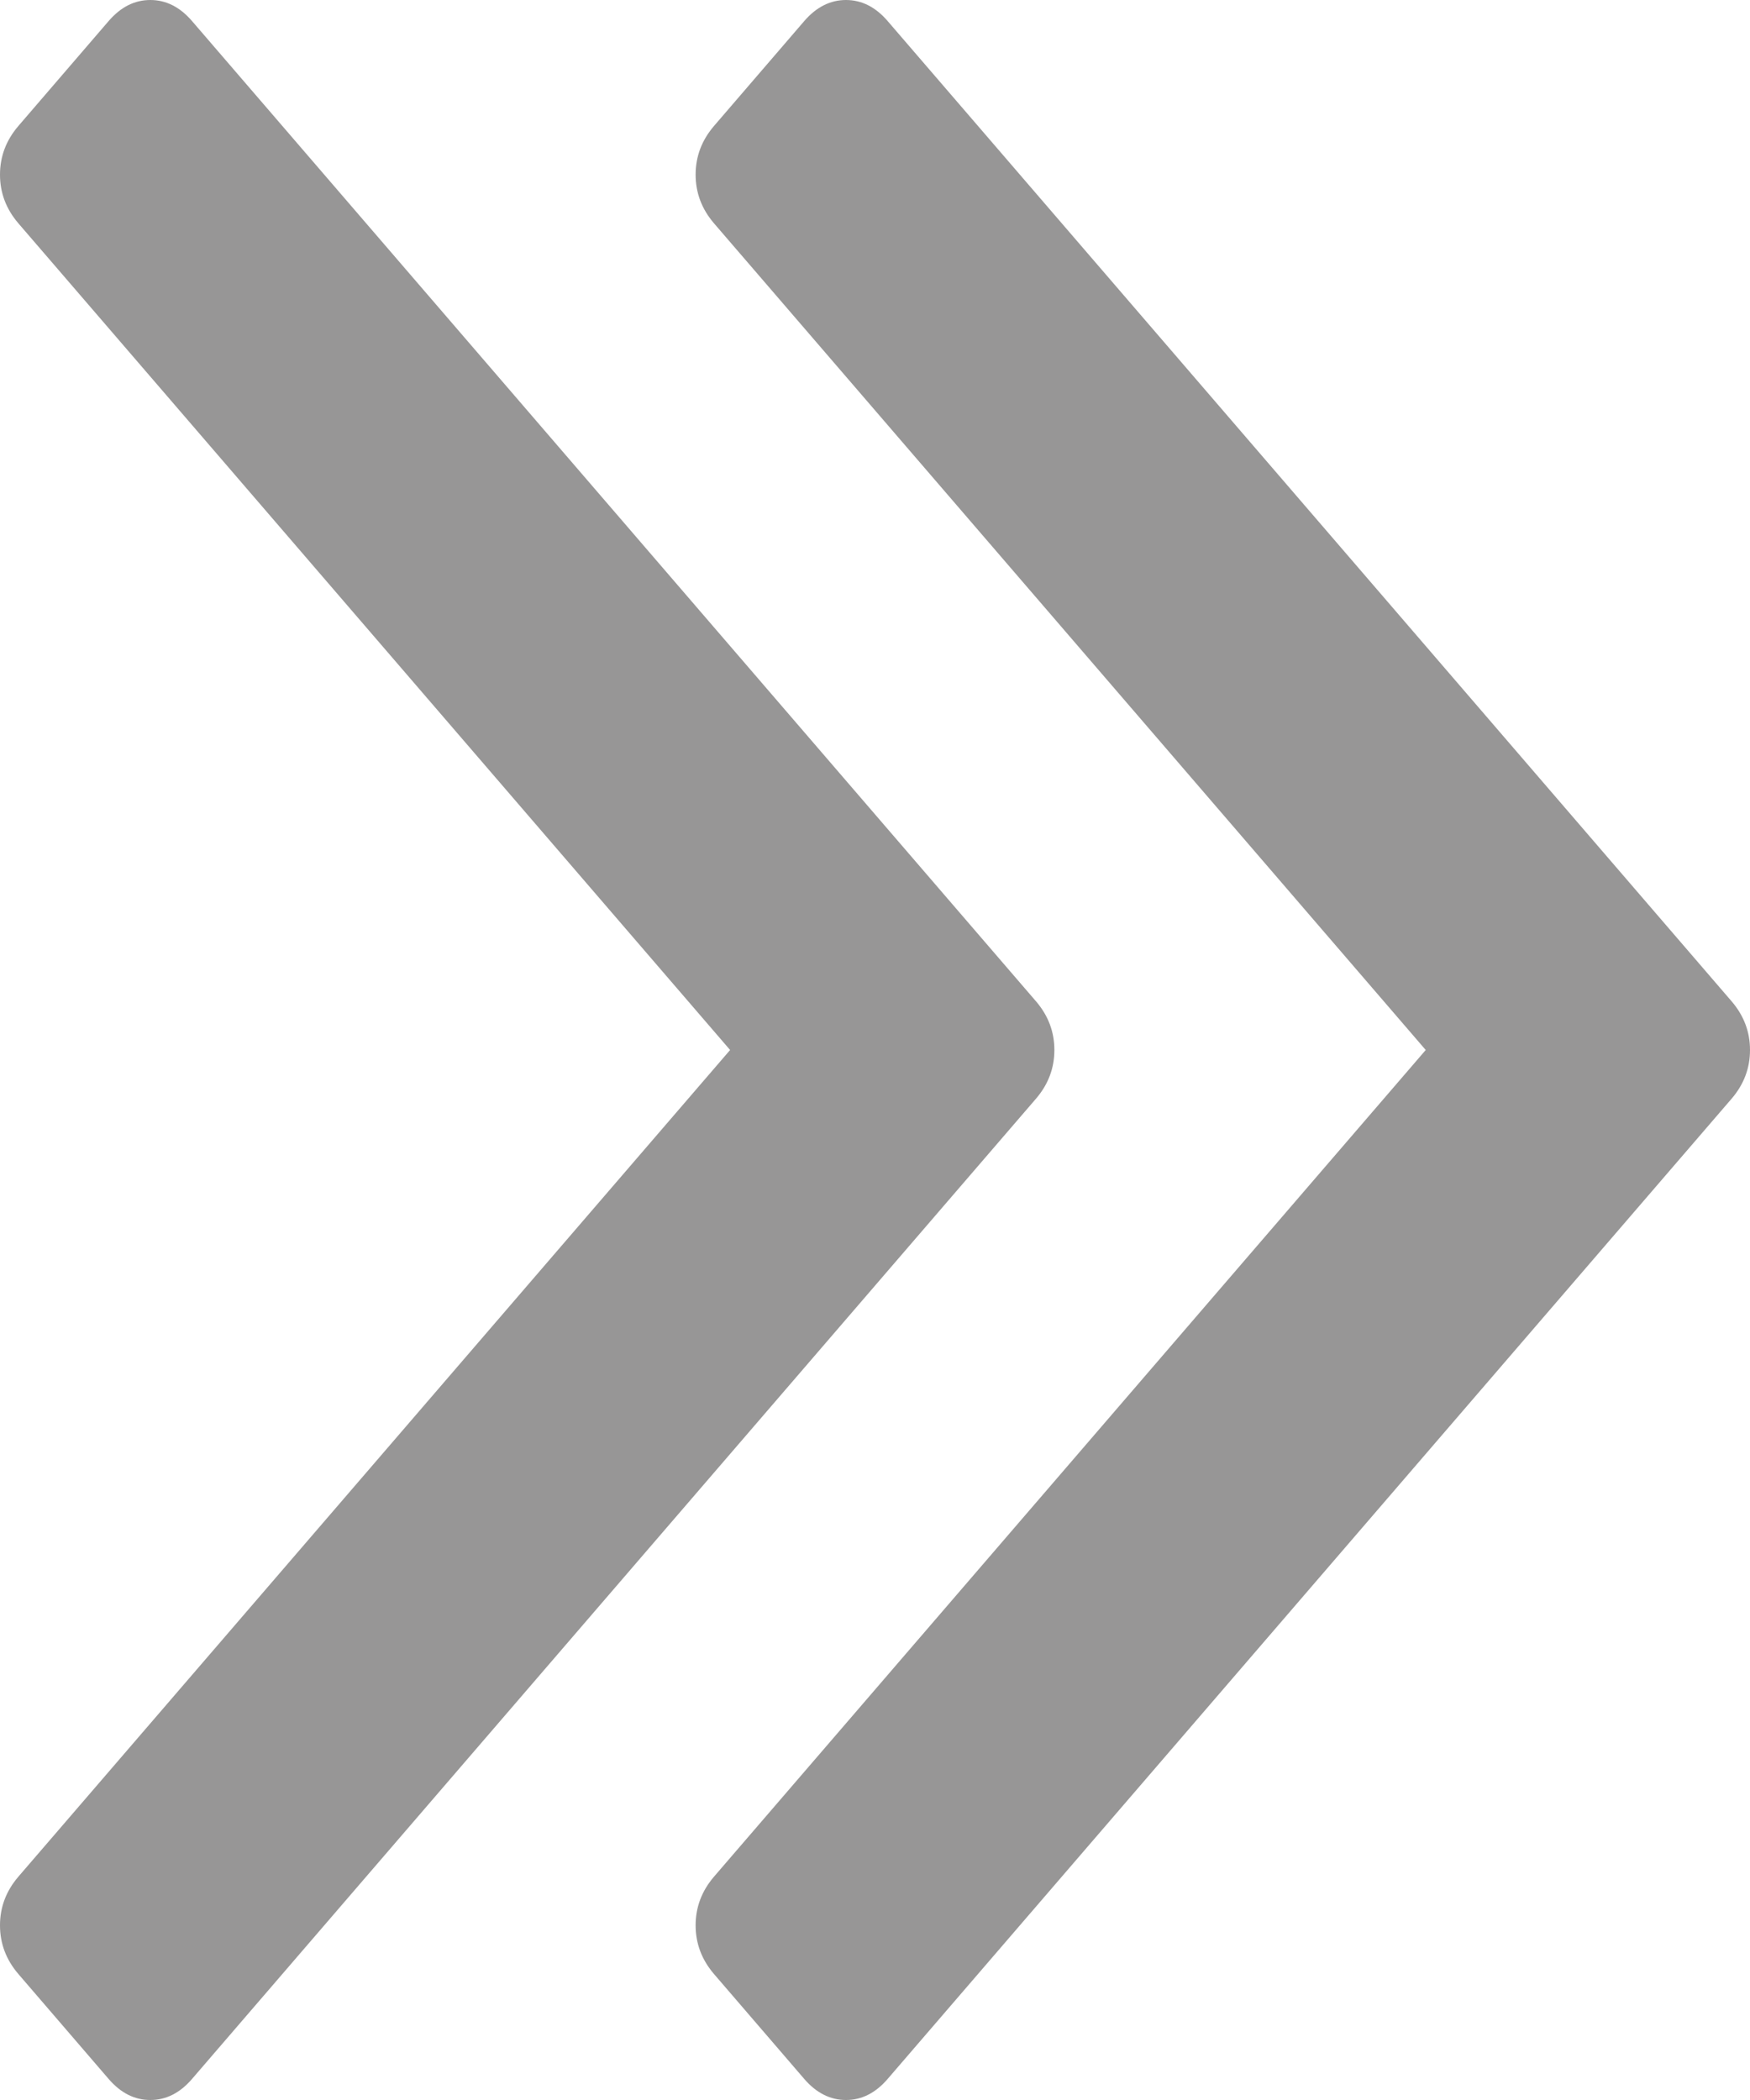 ﻿<?xml version="1.0" encoding="utf-8"?>
<svg version="1.1" xmlns:xlink="http://www.w3.org/1999/xlink" width="10px" height="12px" xmlns="http://www.w3.org/2000/svg">
  <defs>
    <pattern id="BGPattern" patternUnits="userSpaceOnUse" alignment="0 0" imageRepeat="None" />
    <mask fill="white" id="Clip255">
      <path d="M 5.921 5.723  C 5.99 5.804  6.025 5.896  6.025 6  C 6.025 6.104  5.99 6.196  5.921 6.277  L 1.097 11.88  C 1.028 11.96  0.949 12  0.859 12  C 0.769 12  0.69 11.96  0.621 11.88  L 0.104 11.279  C 0.035 11.198  0 11.106  0 11.002  C 0 10.898  0.035 10.806  0.104 10.725  L 4.172 6  L 0.104 1.275  C 0.035 1.194  0 1.102  0 0.998  C 0 0.894  0.035 0.802  0.104 0.721  L 0.621 0.12  C 0.69 0.04  0.769 0  0.859 0  C 0.949 0  1.028 0.04  1.097 0.12  L 5.921 5.723  Z M 9.896 5.723  C 9.965 5.804  10 5.896  10 6  C 10 6.104  9.965 6.196  9.896 6.277  L 5.072 11.88  C 5.003 11.96  4.924 12  4.834 12  C 4.745 12  4.665 11.96  4.596 11.88  L 4.079 11.279  C 4.01 11.198  3.975 11.106  3.975 11.002  C 3.975 10.898  4.01 10.806  4.079 10.725  L 8.147 6  L 4.079 1.275  C 4.01 1.194  3.975 1.102  3.975 0.998  C 3.975 0.894  4.01 0.802  4.079 0.721  L 4.596 0.12  C 4.665 0.04  4.745 0  4.834 0  C 4.924 0  5.003 0.04  5.072 0.12  L 9.896 5.723  Z " fill-rule="evenodd" />
    </mask>
  </defs>
  <g transform="matrix(1 0 0 1 -275 -11 )">
    <path d="M 5.921 5.723  C 5.99 5.804  6.025 5.896  6.025 6  C 6.025 6.104  5.99 6.196  5.921 6.277  L 1.097 11.88  C 1.028 11.96  0.949 12  0.859 12  C 0.769 12  0.69 11.96  0.621 11.88  L 0.104 11.279  C 0.035 11.198  0 11.106  0 11.002  C 0 10.898  0.035 10.806  0.104 10.725  L 4.172 6  L 0.104 1.275  C 0.035 1.194  0 1.102  0 0.998  C 0 0.894  0.035 0.802  0.104 0.721  L 0.621 0.12  C 0.69 0.04  0.769 0  0.859 0  C 0.949 0  1.028 0.04  1.097 0.12  L 5.921 5.723  Z M 9.896 5.723  C 9.965 5.804  10 5.896  10 6  C 10 6.104  9.965 6.196  9.896 6.277  L 5.072 11.88  C 5.003 11.96  4.924 12  4.834 12  C 4.745 12  4.665 11.96  4.596 11.88  L 4.079 11.279  C 4.01 11.198  3.975 11.106  3.975 11.002  C 3.975 10.898  4.01 10.806  4.079 10.725  L 8.147 6  L 4.079 1.275  C 4.01 1.194  3.975 1.102  3.975 0.998  C 3.975 0.894  4.01 0.802  4.079 0.721  L 4.596 0.12  C 4.665 0.04  4.745 0  4.834 0  C 4.924 0  5.003 0.04  5.072 0.12  L 9.896 5.723  Z " fill-rule="nonzero" fill="rgba(151, 150, 150, 1)" stroke="none" transform="matrix(1 0 0 1 275 11 )" class="fill" />
    <path d="M 5.921 5.723  C 5.99 5.804  6.025 5.896  6.025 6  C 6.025 6.104  5.99 6.196  5.921 6.277  L 1.097 11.88  C 1.028 11.96  0.949 12  0.859 12  C 0.769 12  0.69 11.96  0.621 11.88  L 0.104 11.279  C 0.035 11.198  0 11.106  0 11.002  C 0 10.898  0.035 10.806  0.104 10.725  L 4.172 6  L 0.104 1.275  C 0.035 1.194  0 1.102  0 0.998  C 0 0.894  0.035 0.802  0.104 0.721  L 0.621 0.12  C 0.69 0.04  0.769 0  0.859 0  C 0.949 0  1.028 0.04  1.097 0.12  L 5.921 5.723  Z " stroke-width="0" stroke-dasharray="0" stroke="rgba(255, 255, 255, 0)" fill="none" transform="matrix(1 0 0 1 275 11 )" class="stroke" mask="url(#Clip255)" />
    <path d="M 9.896 5.723  C 9.965 5.804  10 5.896  10 6  C 10 6.104  9.965 6.196  9.896 6.277  L 5.072 11.88  C 5.003 11.96  4.924 12  4.834 12  C 4.745 12  4.665 11.96  4.596 11.88  L 4.079 11.279  C 4.01 11.198  3.975 11.106  3.975 11.002  C 3.975 10.898  4.01 10.806  4.079 10.725  L 8.147 6  L 4.079 1.275  C 4.01 1.194  3.975 1.102  3.975 0.998  C 3.975 0.894  4.01 0.802  4.079 0.721  L 4.596 0.12  C 4.665 0.04  4.745 0  4.834 0  C 4.924 0  5.003 0.04  5.072 0.12  L 9.896 5.723  Z " stroke-width="0" stroke-dasharray="0" stroke="rgba(255, 255, 255, 0)" fill="none" transform="matrix(1 0 0 1 275 11 )" class="stroke" mask="url(#Clip255)" />
  </g>
</svg>